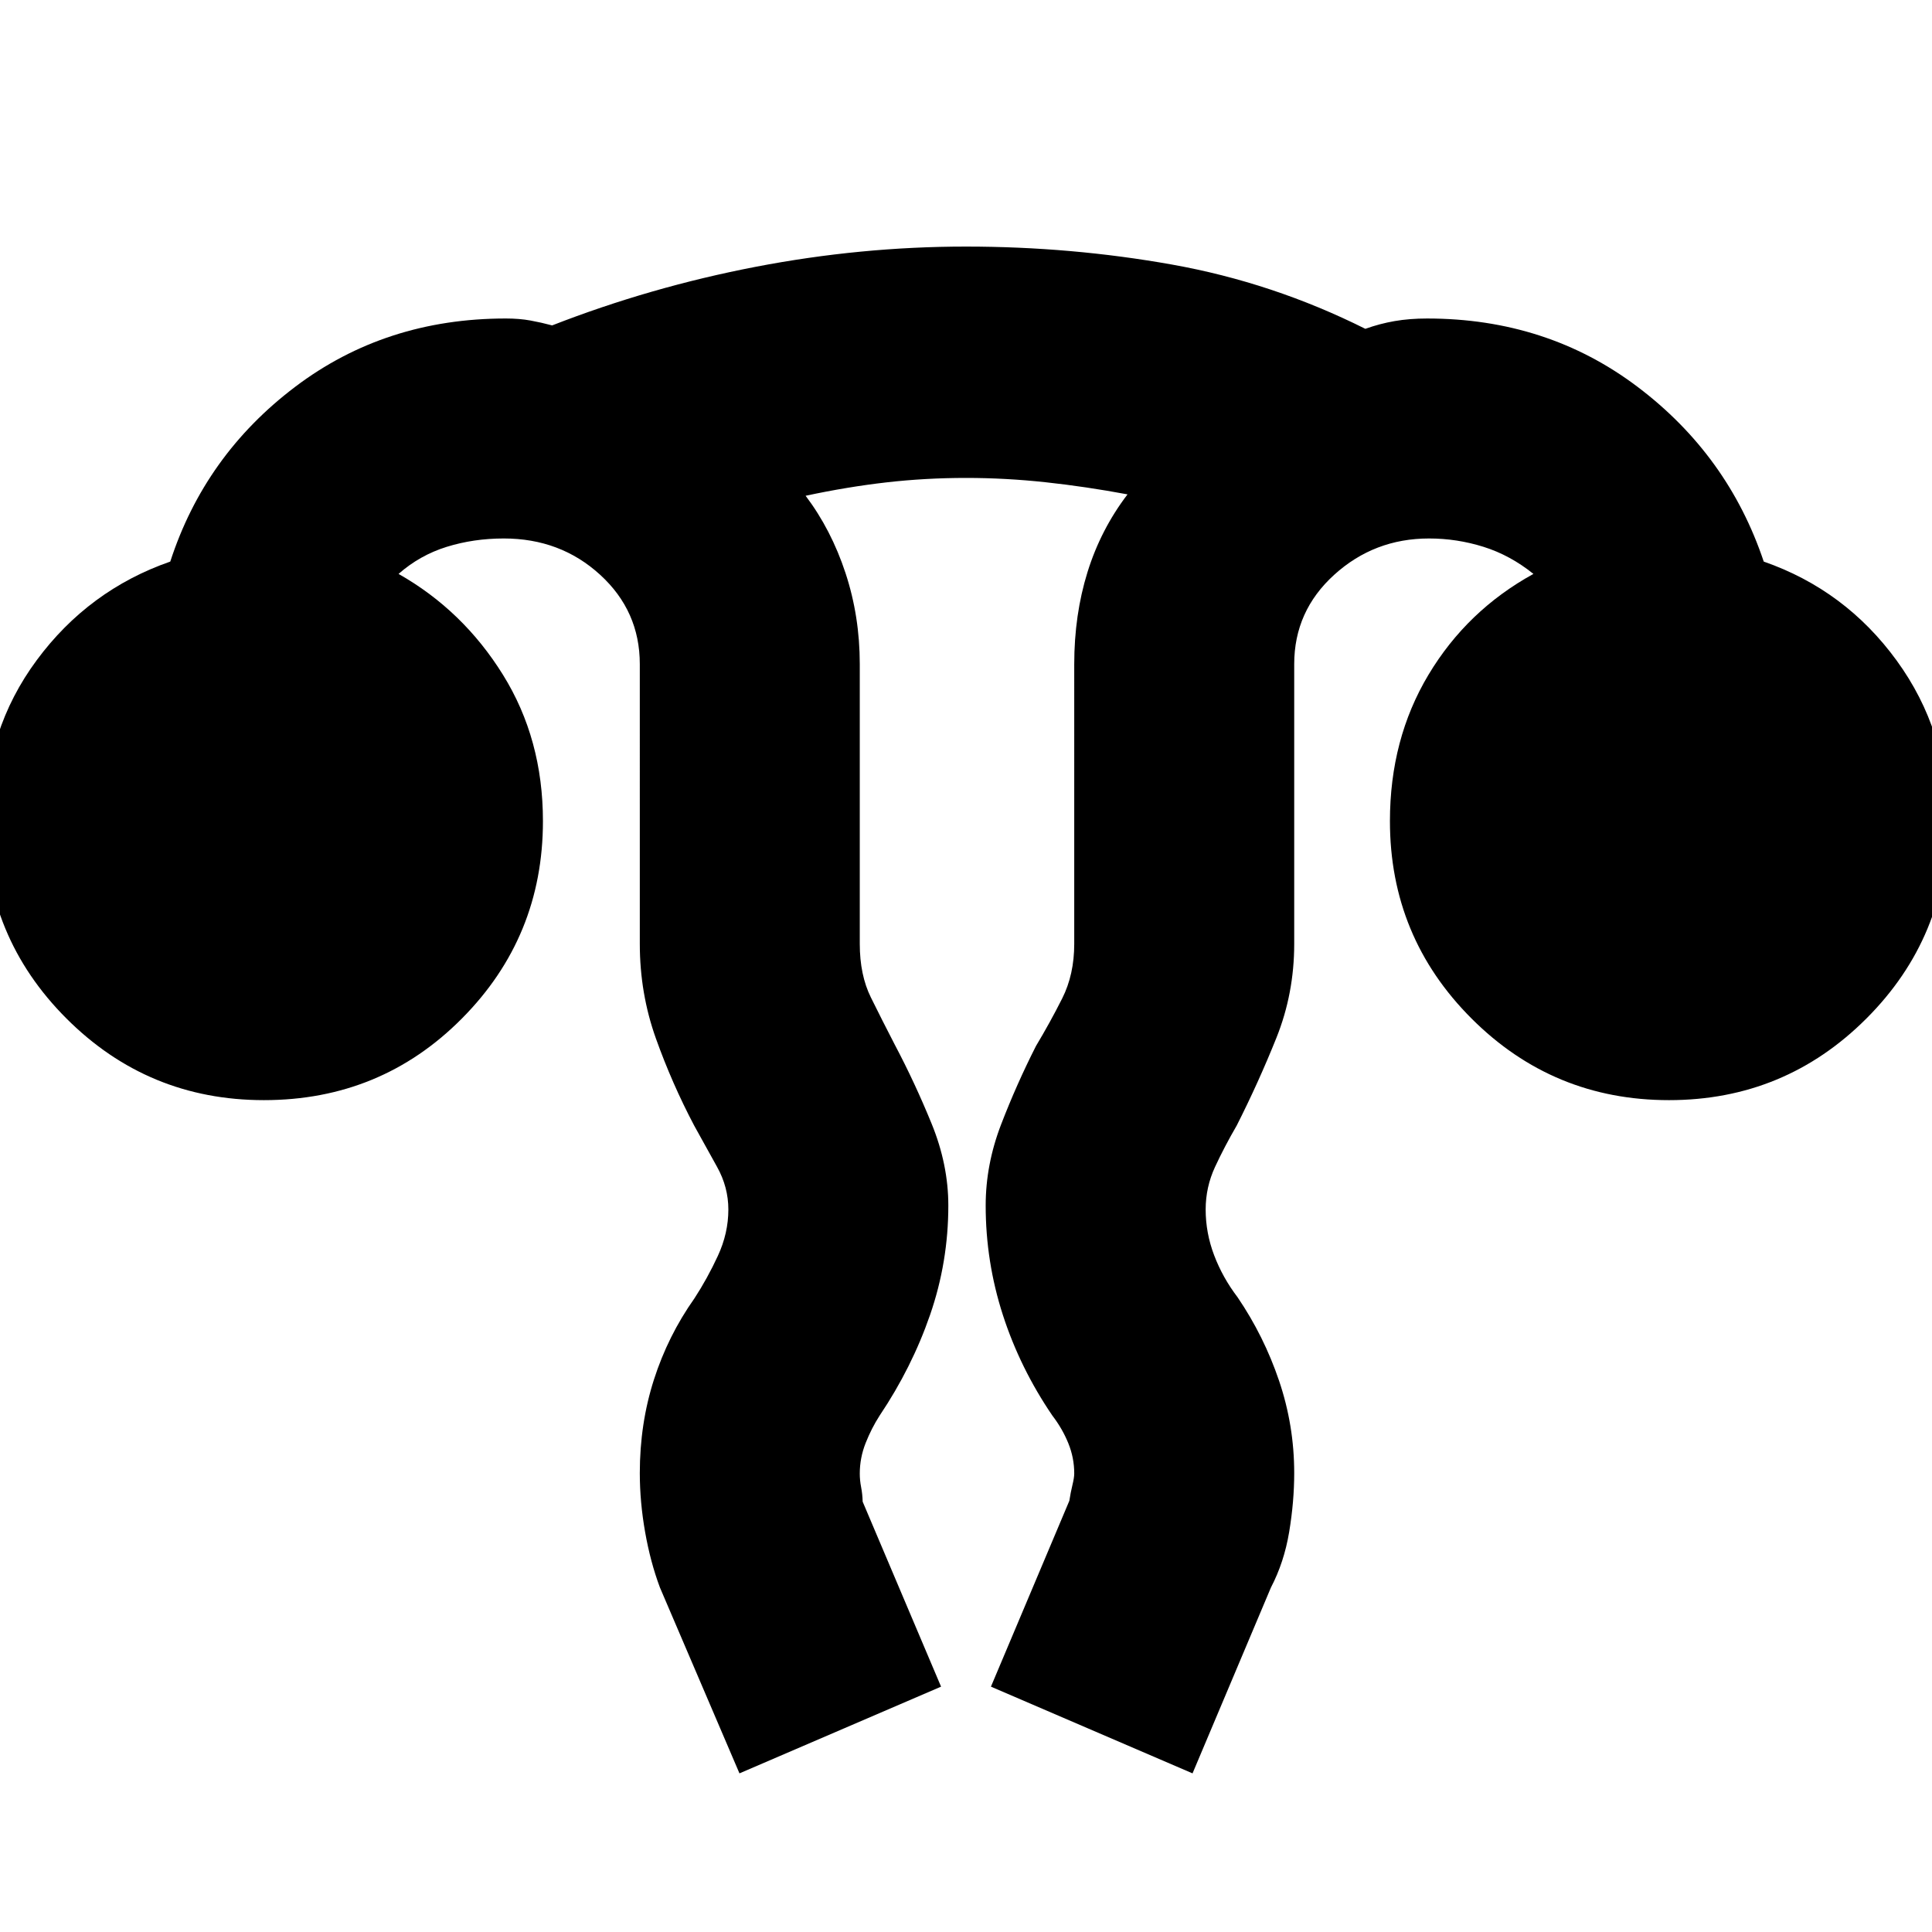 <svg xmlns="http://www.w3.org/2000/svg" height="20" viewBox="0 96 960 960" width="20"><path d="m367.435 977.174-39.522-92.348q-4.734-12.648-7.367-27.586-2.633-14.937-2.633-29.294 0-24.511 7-46.359 7-21.848 20.13-40.413 6.435-9.87 11.652-21.128 5.218-11.259 5.218-23.046 0-11.111-5.594-21.154-5.595-10.042-11.406-20.585-10.985-20.831-18.993-43.235-8.007-22.404-8.007-47.026V426q0-26.359-19.707-44.397-19.706-18.038-47.858-18.038-14.998 0-28.369 4.152-13.37 4.153-23.936 13.457 31.999 18.13 51.869 50.11 19.87 31.979 19.87 72.716 0 57.544-40.272 98.098-40.271 40.554-98.38 40.554-57.544 0-98.098-40.554Q-7.523 561.544-7.523 504q0-45.13 25.783-79.978 25.783-34.848 66.348-48.979 17.13-52.826 62.02-86.804 44.89-33.979 104.72-33.979 6.75 0 12.217 1 5.467 1 10.783 2.435 48.826-19.043 101.076-29.108Q427.675 218.521 480 218.521q52.251 0 102.343 8.935 50.092 8.935 96.092 31.935 7.13-2.565 14.543-3.848 7.413-1.283 16.109-1.283 59.67 0 104.64 33.979 44.969 33.978 62.665 86.804 40.565 14.131 66.065 49.194 25.5 35.064 25.5 79.763 0 57.544-40.554 98.098t-98.098 40.554q-57.544 0-98.098-40.554-40.555-40.554-40.555-98.098 0-40.737 19.153-72.716 19.152-31.98 52.152-50.11-11.566-9.304-24.783-13.457-13.217-4.152-27.087-4.152-27.239 0-47.12 18.038-19.88 18.038-19.88 44.397v139q0 24.622-8.844 46.687-8.844 22.065-19.721 43.574-6.126 10.543-10.78 20.585-4.655 10.043-4.655 21.154 0 11.625 4.218 22.738 4.217 11.114 11.652 20.871 13.088 19.267 20.609 41.481 7.521 22.214 7.521 45.836 0 14.204-2.5 29.27-2.5 15.065-9.065 27.63l-38.957 92.348-100.174-43.087 38.957-92.348q.657-4.231 1.545-7.868.889-3.637.889-5.743 0-7.724-2.934-14.968-2.935-7.243-7.935-13.769-16.048-23.565-24.589-49.986-8.542-26.422-8.542-54.405 0-20.331 7.653-40.24 7.653-19.909 17.347-39.021 7.059-11.776 13.03-23.644 5.97-11.867 5.97-27.095V426q0-24.498 6.587-45.706 6.587-21.207 19.891-38.642-20.739-3.869-40.656-6.021-19.917-2.152-39.565-2.152-20.213 0-39.604 2.217t-40.13 6.652q12.739 16.87 19.826 38.391 7.087 21.522 7.087 45.261v139q0 15.435 5.5 26.587t11.934 23.587q9.906 18.732 18.236 39.113 8.33 20.382 8.33 40.713 0 28.106-9.061 54.329-9.061 26.224-25.07 50.062-4 6.205-6.935 13.585-2.934 7.381-2.934 15.254 0 3.316.671 6.751.672 3.434.763 7.193l38.957 91.913-100.174 43.087Z"/></svg>